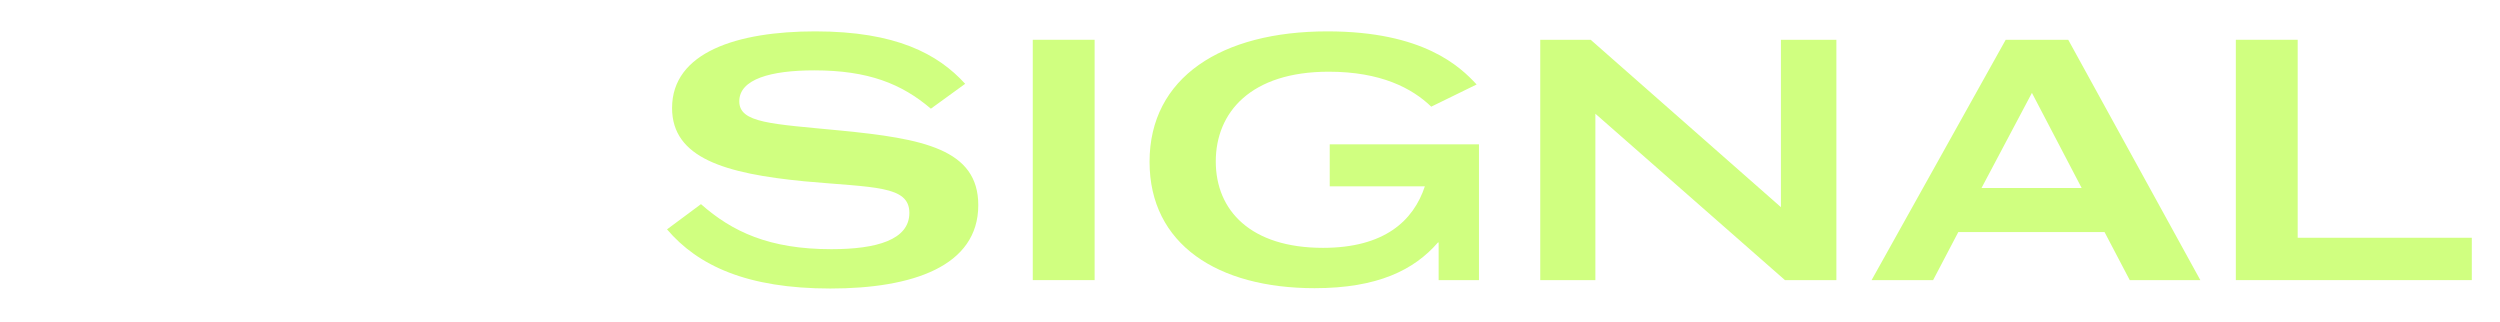 <svg width="357" height="46" viewBox="0 0 357 46" fill="none" xmlns="http://www.w3.org/2000/svg">
<g filter="url(#filter0_d_2829_41)">
<path d="M319.277 36V1.68H328.109V29.952H352.973V36H319.277Z" fill="#D0FF80"/>
</g>
<g filter="url(#filter1_d_2829_41)">
<path d="M279.647 29.136L276.047 36H267.263L286.415 1.68H295.343L314.207 36H304.127L300.527 29.136H279.647ZM290.159 9.264L282.959 22.848H297.263L290.159 9.264Z" fill="#D0FF80"/>
</g>
<g filter="url(#filter2_d_2829_41)">
<path d="M219.948 36V1.68H227.148L254.316 25.584V1.68H262.236V36H254.892L227.82 12.24V36H219.948Z" fill="#D0FF80"/>
</g>
<g filter="url(#filter3_d_2829_41)">
<path d="M211.197 16.608V36H205.437V30.624H205.341C201.933 34.56 196.701 37.152 187.725 37.152C173.901 37.152 164.157 30.912 164.157 19.104C164.157 7.056 174.429 0.48 189.549 0.48C203.277 0.48 208.509 5.52 210.861 8.064L204.381 11.232C201.645 8.592 197.181 6.24 189.741 6.24C178.605 6.24 173.613 12.048 173.613 19.056C173.613 26.064 178.605 31.392 188.925 31.392C197.661 31.392 201.837 27.552 203.469 22.608H189.885V16.608H211.197Z" fill="#D0FF80"/>
</g>
<g filter="url(#filter4_d_2829_41)">
<path d="M156.312 36H147.48V1.68H156.312V36Z" fill="#D0FF80"/>
</g>
<g filter="url(#filter5_d_2829_41)">
<path d="M137.826 7.968L132.93 11.52C128.754 7.968 124.002 6.048 116.274 6.048C110.082 6.048 105.57 7.296 105.57 10.464C105.57 13.584 110.13 13.68 120.018 14.64C131.778 15.792 139.698 17.28 139.698 25.296C139.698 34.032 130.29 37.2 118.578 37.2C106.674 37.2 99.666 33.936 95.251 28.752L100.098 25.152C104.562 29.088 109.842 31.584 118.722 31.584C125.202 31.584 129.858 30.24 129.858 26.4C129.858 22.464 124.77 22.8 114.834 21.888C103.554 20.784 95.971 18.576 95.971 11.424C95.971 3.456 105.282 0.48 116.418 0.48C127.938 0.48 133.938 3.696 137.826 7.968Z" fill="#D0FF80"/>
</g>
<g filter="url(#filter6_d_2829_41)">
<path d="M90.697 36H53.449V1.68H88.632V7.44H62.281V15.456H78.793V21.552H62.281V30.288H90.697V36Z" fill="white"/>
</g>
<g filter="url(#filter7_d_2829_41)">
<path d="M4.064 36V30.576L31.568 7.44H6.128V1.68H44.624V7.104L17.072 30.288H46.112V36H4.064Z" fill="white"/>
</g>
<defs>
<filter id="filter0_d_2829_41" x="315.277" y="1.68" width="41.696" height="42.32" filterUnits="userSpaceOnUse" color-interpolation-filters="sRGB">
<feFlood flood-opacity="0" result="BackgroundImageFix"/>
<feColorMatrix in="SourceAlpha" type="matrix" values="0 0 0 0 0 0 0 0 0 0 0 0 0 0 0 0 0 0 127 0" result="hardAlpha"/>
<feOffset dy="4"/>
<feGaussianBlur stdDeviation="2"/>
<feComposite in2="hardAlpha" operator="out"/>
<feColorMatrix type="matrix" values="0 0 0 0 1 0 0 0 0 1 0 0 0 0 1 0 0 0 0.25 0"/>
<feBlend mode="normal" in2="BackgroundImageFix" result="effect1_dropShadow_2829_41"/>
<feBlend mode="normal" in="SourceGraphic" in2="effect1_dropShadow_2829_41" result="shape"/>
</filter>
<filter id="filter1_d_2829_41" x="263.263" y="1.68" width="54.944" height="42.32" filterUnits="userSpaceOnUse" color-interpolation-filters="sRGB">
<feFlood flood-opacity="0" result="BackgroundImageFix"/>
<feColorMatrix in="SourceAlpha" type="matrix" values="0 0 0 0 0 0 0 0 0 0 0 0 0 0 0 0 0 0 127 0" result="hardAlpha"/>
<feOffset dy="4"/>
<feGaussianBlur stdDeviation="2"/>
<feComposite in2="hardAlpha" operator="out"/>
<feColorMatrix type="matrix" values="0 0 0 0 1 0 0 0 0 1 0 0 0 0 1 0 0 0 0.25 0"/>
<feBlend mode="normal" in2="BackgroundImageFix" result="effect1_dropShadow_2829_41"/>
<feBlend mode="normal" in="SourceGraphic" in2="effect1_dropShadow_2829_41" result="shape"/>
</filter>
<filter id="filter2_d_2829_41" x="215.948" y="1.68" width="50.288" height="42.32" filterUnits="userSpaceOnUse" color-interpolation-filters="sRGB">
<feFlood flood-opacity="0" result="BackgroundImageFix"/>
<feColorMatrix in="SourceAlpha" type="matrix" values="0 0 0 0 0 0 0 0 0 0 0 0 0 0 0 0 0 0 127 0" result="hardAlpha"/>
<feOffset dy="4"/>
<feGaussianBlur stdDeviation="2"/>
<feComposite in2="hardAlpha" operator="out"/>
<feColorMatrix type="matrix" values="0 0 0 0 1 0 0 0 0 1 0 0 0 0 1 0 0 0 0.25 0"/>
<feBlend mode="normal" in2="BackgroundImageFix" result="effect1_dropShadow_2829_41"/>
<feBlend mode="normal" in="SourceGraphic" in2="effect1_dropShadow_2829_41" result="shape"/>
</filter>
<filter id="filter3_d_2829_41" x="160.157" y="0.48" width="55.04" height="44.672" filterUnits="userSpaceOnUse" color-interpolation-filters="sRGB">
<feFlood flood-opacity="0" result="BackgroundImageFix"/>
<feColorMatrix in="SourceAlpha" type="matrix" values="0 0 0 0 0 0 0 0 0 0 0 0 0 0 0 0 0 0 127 0" result="hardAlpha"/>
<feOffset dy="4"/>
<feGaussianBlur stdDeviation="2"/>
<feComposite in2="hardAlpha" operator="out"/>
<feColorMatrix type="matrix" values="0 0 0 0 1 0 0 0 0 1 0 0 0 0 1 0 0 0 0.25 0"/>
<feBlend mode="normal" in2="BackgroundImageFix" result="effect1_dropShadow_2829_41"/>
<feBlend mode="normal" in="SourceGraphic" in2="effect1_dropShadow_2829_41" result="shape"/>
</filter>
<filter id="filter4_d_2829_41" x="143.48" y="1.68" width="16.832" height="42.32" filterUnits="userSpaceOnUse" color-interpolation-filters="sRGB">
<feFlood flood-opacity="0" result="BackgroundImageFix"/>
<feColorMatrix in="SourceAlpha" type="matrix" values="0 0 0 0 0 0 0 0 0 0 0 0 0 0 0 0 0 0 127 0" result="hardAlpha"/>
<feOffset dy="4"/>
<feGaussianBlur stdDeviation="2"/>
<feComposite in2="hardAlpha" operator="out"/>
<feColorMatrix type="matrix" values="0 0 0 0 1 0 0 0 0 1 0 0 0 0 1 0 0 0 0.25 0"/>
<feBlend mode="normal" in2="BackgroundImageFix" result="effect1_dropShadow_2829_41"/>
<feBlend mode="normal" in="SourceGraphic" in2="effect1_dropShadow_2829_41" result="shape"/>
</filter>
<filter id="filter5_d_2829_41" x="91.251" y="0.48" width="52.448" height="44.72" filterUnits="userSpaceOnUse" color-interpolation-filters="sRGB">
<feFlood flood-opacity="0" result="BackgroundImageFix"/>
<feColorMatrix in="SourceAlpha" type="matrix" values="0 0 0 0 0 0 0 0 0 0 0 0 0 0 0 0 0 0 127 0" result="hardAlpha"/>
<feOffset dy="4"/>
<feGaussianBlur stdDeviation="2"/>
<feComposite in2="hardAlpha" operator="out"/>
<feColorMatrix type="matrix" values="0 0 0 0 1 0 0 0 0 1 0 0 0 0 1 0 0 0 0.25 0"/>
<feBlend mode="normal" in2="BackgroundImageFix" result="effect1_dropShadow_2829_41"/>
<feBlend mode="normal" in="SourceGraphic" in2="effect1_dropShadow_2829_41" result="shape"/>
</filter>
<filter id="filter6_d_2829_41" x="49.449" y="1.68" width="45.248" height="42.32" filterUnits="userSpaceOnUse" color-interpolation-filters="sRGB">
<feFlood flood-opacity="0" result="BackgroundImageFix"/>
<feColorMatrix in="SourceAlpha" type="matrix" values="0 0 0 0 0 0 0 0 0 0 0 0 0 0 0 0 0 0 127 0" result="hardAlpha"/>
<feOffset dy="4"/>
<feGaussianBlur stdDeviation="2"/>
<feComposite in2="hardAlpha" operator="out"/>
<feColorMatrix type="matrix" values="0 0 0 0 1 0 0 0 0 1 0 0 0 0 1 0 0 0 0.25 0"/>
<feBlend mode="normal" in2="BackgroundImageFix" result="effect1_dropShadow_2829_41"/>
<feBlend mode="normal" in="SourceGraphic" in2="effect1_dropShadow_2829_41" result="shape"/>
</filter>
<filter id="filter7_d_2829_41" x="0.064" y="1.68" width="50.048" height="42.32" filterUnits="userSpaceOnUse" color-interpolation-filters="sRGB">
<feFlood flood-opacity="0" result="BackgroundImageFix"/>
<feColorMatrix in="SourceAlpha" type="matrix" values="0 0 0 0 0 0 0 0 0 0 0 0 0 0 0 0 0 0 127 0" result="hardAlpha"/>
<feOffset dy="4"/>
<feGaussianBlur stdDeviation="2"/>
<feComposite in2="hardAlpha" operator="out"/>
<feColorMatrix type="matrix" values="0 0 0 0 1 0 0 0 0 1 0 0 0 0 1 0 0 0 0.25 0"/>
<feBlend mode="normal" in2="BackgroundImageFix" result="effect1_dropShadow_2829_41"/>
<feBlend mode="normal" in="SourceGraphic" in2="effect1_dropShadow_2829_41" result="shape"/>
</filter>
</defs>
</svg>
